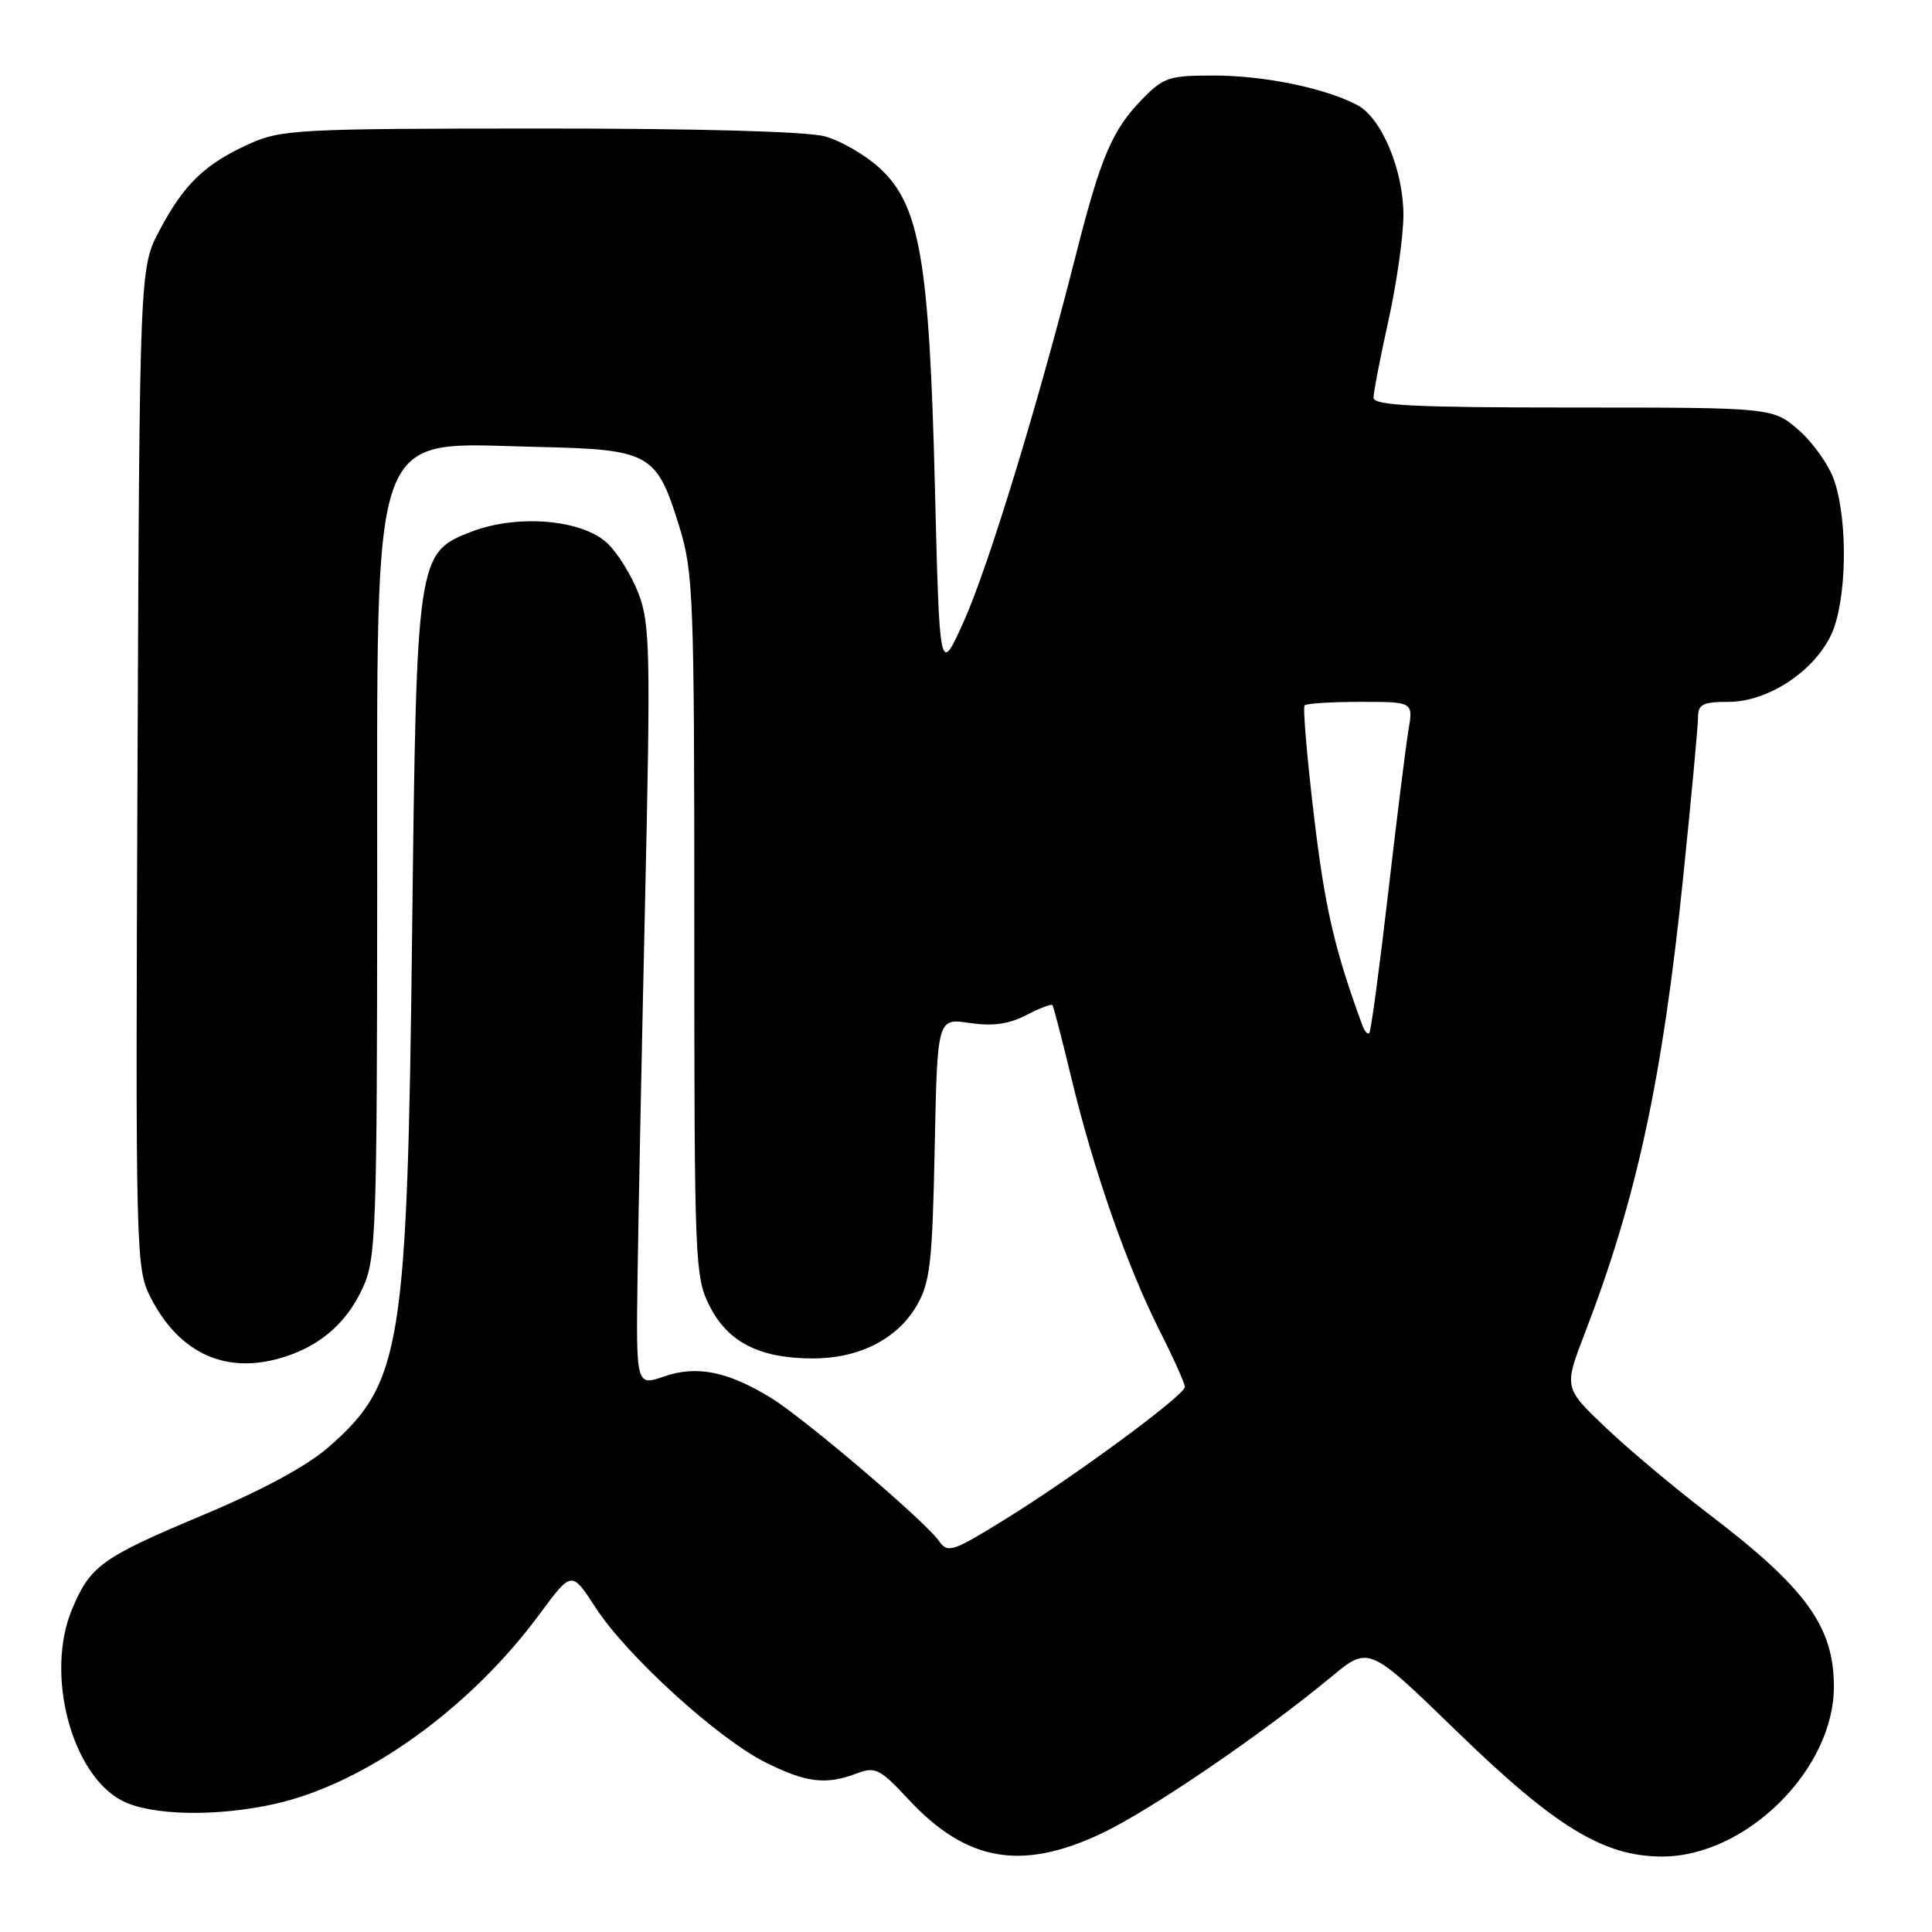 <?xml version="1.0" encoding="UTF-8" standalone="no"?>
<!DOCTYPE svg PUBLIC "-//W3C//DTD SVG 1.1//EN" "http://www.w3.org/Graphics/SVG/1.1/DTD/svg11.dtd" >
<svg xmlns="http://www.w3.org/2000/svg" xmlns:xlink="http://www.w3.org/1999/xlink" version="1.1" viewBox="0 0 256 256">
 <g >
 <path fill="currentColor"
d=" M 145.96 242.94 C 152.44 239.88 167.19 229.82 176.43 222.17 C 181.37 218.08 181.37 218.08 192.96 229.34 C 206.09 242.09 212.49 246.00 220.24 246.00 C 231.35 246.00 243.00 234.48 243.00 223.50 C 243.00 215.54 239.32 210.45 226.50 200.68 C 222.10 197.33 215.96 192.19 212.86 189.25 C 207.21 183.90 207.21 183.90 210.00 176.65 C 216.87 158.81 220.27 143.08 223.02 116.33 C 224.11 105.72 225.00 96.14 225.00 95.02 C 225.00 93.33 225.65 93.00 229.02 93.00 C 234.20 93.00 240.26 89.06 242.61 84.17 C 244.68 79.87 244.92 69.33 243.08 63.76 C 242.42 61.75 240.31 58.73 238.40 57.05 C 234.93 54.00 234.93 54.00 208.47 54.00 C 187.41 54.00 182.00 53.73 182.00 52.70 C 182.00 51.98 182.89 47.37 183.98 42.45 C 185.07 37.53 185.96 31.25 185.96 28.50 C 185.96 22.55 183.08 15.65 179.88 13.94 C 175.72 11.71 167.59 10.02 160.95 10.01 C 154.86 10.00 154.17 10.23 151.25 13.25 C 147.34 17.29 145.83 20.87 142.52 33.93 C 137.54 53.59 130.98 75.02 127.75 82.24 C 124.50 89.50 124.50 89.50 123.88 64.50 C 123.14 34.48 121.88 27.21 116.61 22.32 C 114.73 20.58 111.46 18.67 109.34 18.08 C 106.96 17.42 92.58 17.02 71.50 17.03 C 39.43 17.04 37.24 17.16 33.00 19.08 C 27.14 21.74 24.39 24.39 21.15 30.50 C 18.50 35.50 18.50 35.50 18.22 101.74 C 17.95 166.28 18.00 168.07 19.94 171.89 C 23.64 179.13 29.57 182.00 36.79 180.06 C 42.13 178.62 45.88 175.48 48.10 170.58 C 49.83 166.79 49.96 163.03 49.98 117.50 C 50.01 55.02 48.66 58.73 71.15 59.22 C 86.17 59.55 87.00 60.02 90.01 69.77 C 91.88 75.81 92.00 79.12 92.00 122.65 C 92.00 167.55 92.07 169.21 94.06 173.12 C 96.49 177.88 100.70 180.00 107.72 180.00 C 113.85 180.00 118.89 177.43 121.47 173.00 C 123.25 169.93 123.54 167.39 123.85 152.20 C 124.20 134.91 124.20 134.91 128.47 135.55 C 131.52 136.00 133.66 135.71 135.96 134.52 C 137.73 133.60 139.30 133.00 139.45 133.18 C 139.60 133.35 140.74 137.78 142.00 143.00 C 144.92 155.12 149.31 167.67 153.61 176.23 C 155.48 179.92 157.00 183.32 157.00 183.77 C 157.00 184.87 142.28 195.71 133.08 201.38 C 126.15 205.66 125.58 205.84 124.40 204.16 C 122.59 201.58 106.55 187.92 102.18 185.24 C 96.44 181.72 92.34 180.89 88.02 182.38 C 84.28 183.67 84.28 183.67 84.48 169.08 C 84.59 161.06 85.05 138.42 85.49 118.78 C 86.21 86.58 86.13 82.62 84.62 78.68 C 83.70 76.27 81.84 73.26 80.48 71.98 C 77.14 68.84 68.63 68.11 62.53 70.43 C 55.25 73.22 55.19 73.64 54.61 123.50 C 53.97 178.54 53.22 183.24 43.62 191.68 C 40.72 194.24 34.84 197.42 26.71 200.83 C 13.44 206.40 11.95 207.49 9.54 213.25 C 5.97 221.80 9.45 235.10 16.17 238.60 C 20.00 240.59 28.74 240.76 36.50 239.01 C 48.47 236.30 62.31 226.36 71.55 213.81 C 75.75 208.13 75.75 208.13 78.92 213.02 C 83.03 219.37 95.13 230.39 101.44 233.53 C 106.84 236.23 109.46 236.54 113.55 234.98 C 115.98 234.06 116.60 234.37 120.39 238.44 C 128.06 246.68 135.35 247.96 145.96 242.94 Z  M 180.53 135.89 C 176.85 125.87 175.56 120.32 174.12 108.21 C 173.18 100.35 172.62 93.71 172.87 93.46 C 173.13 93.21 176.47 93.00 180.30 93.00 C 187.26 93.00 187.26 93.00 186.63 96.75 C 186.28 98.81 185.06 108.60 183.92 118.50 C 182.77 128.40 181.66 136.67 181.44 136.89 C 181.23 137.11 180.82 136.66 180.53 135.89 Z "/>
</g>
</svg>